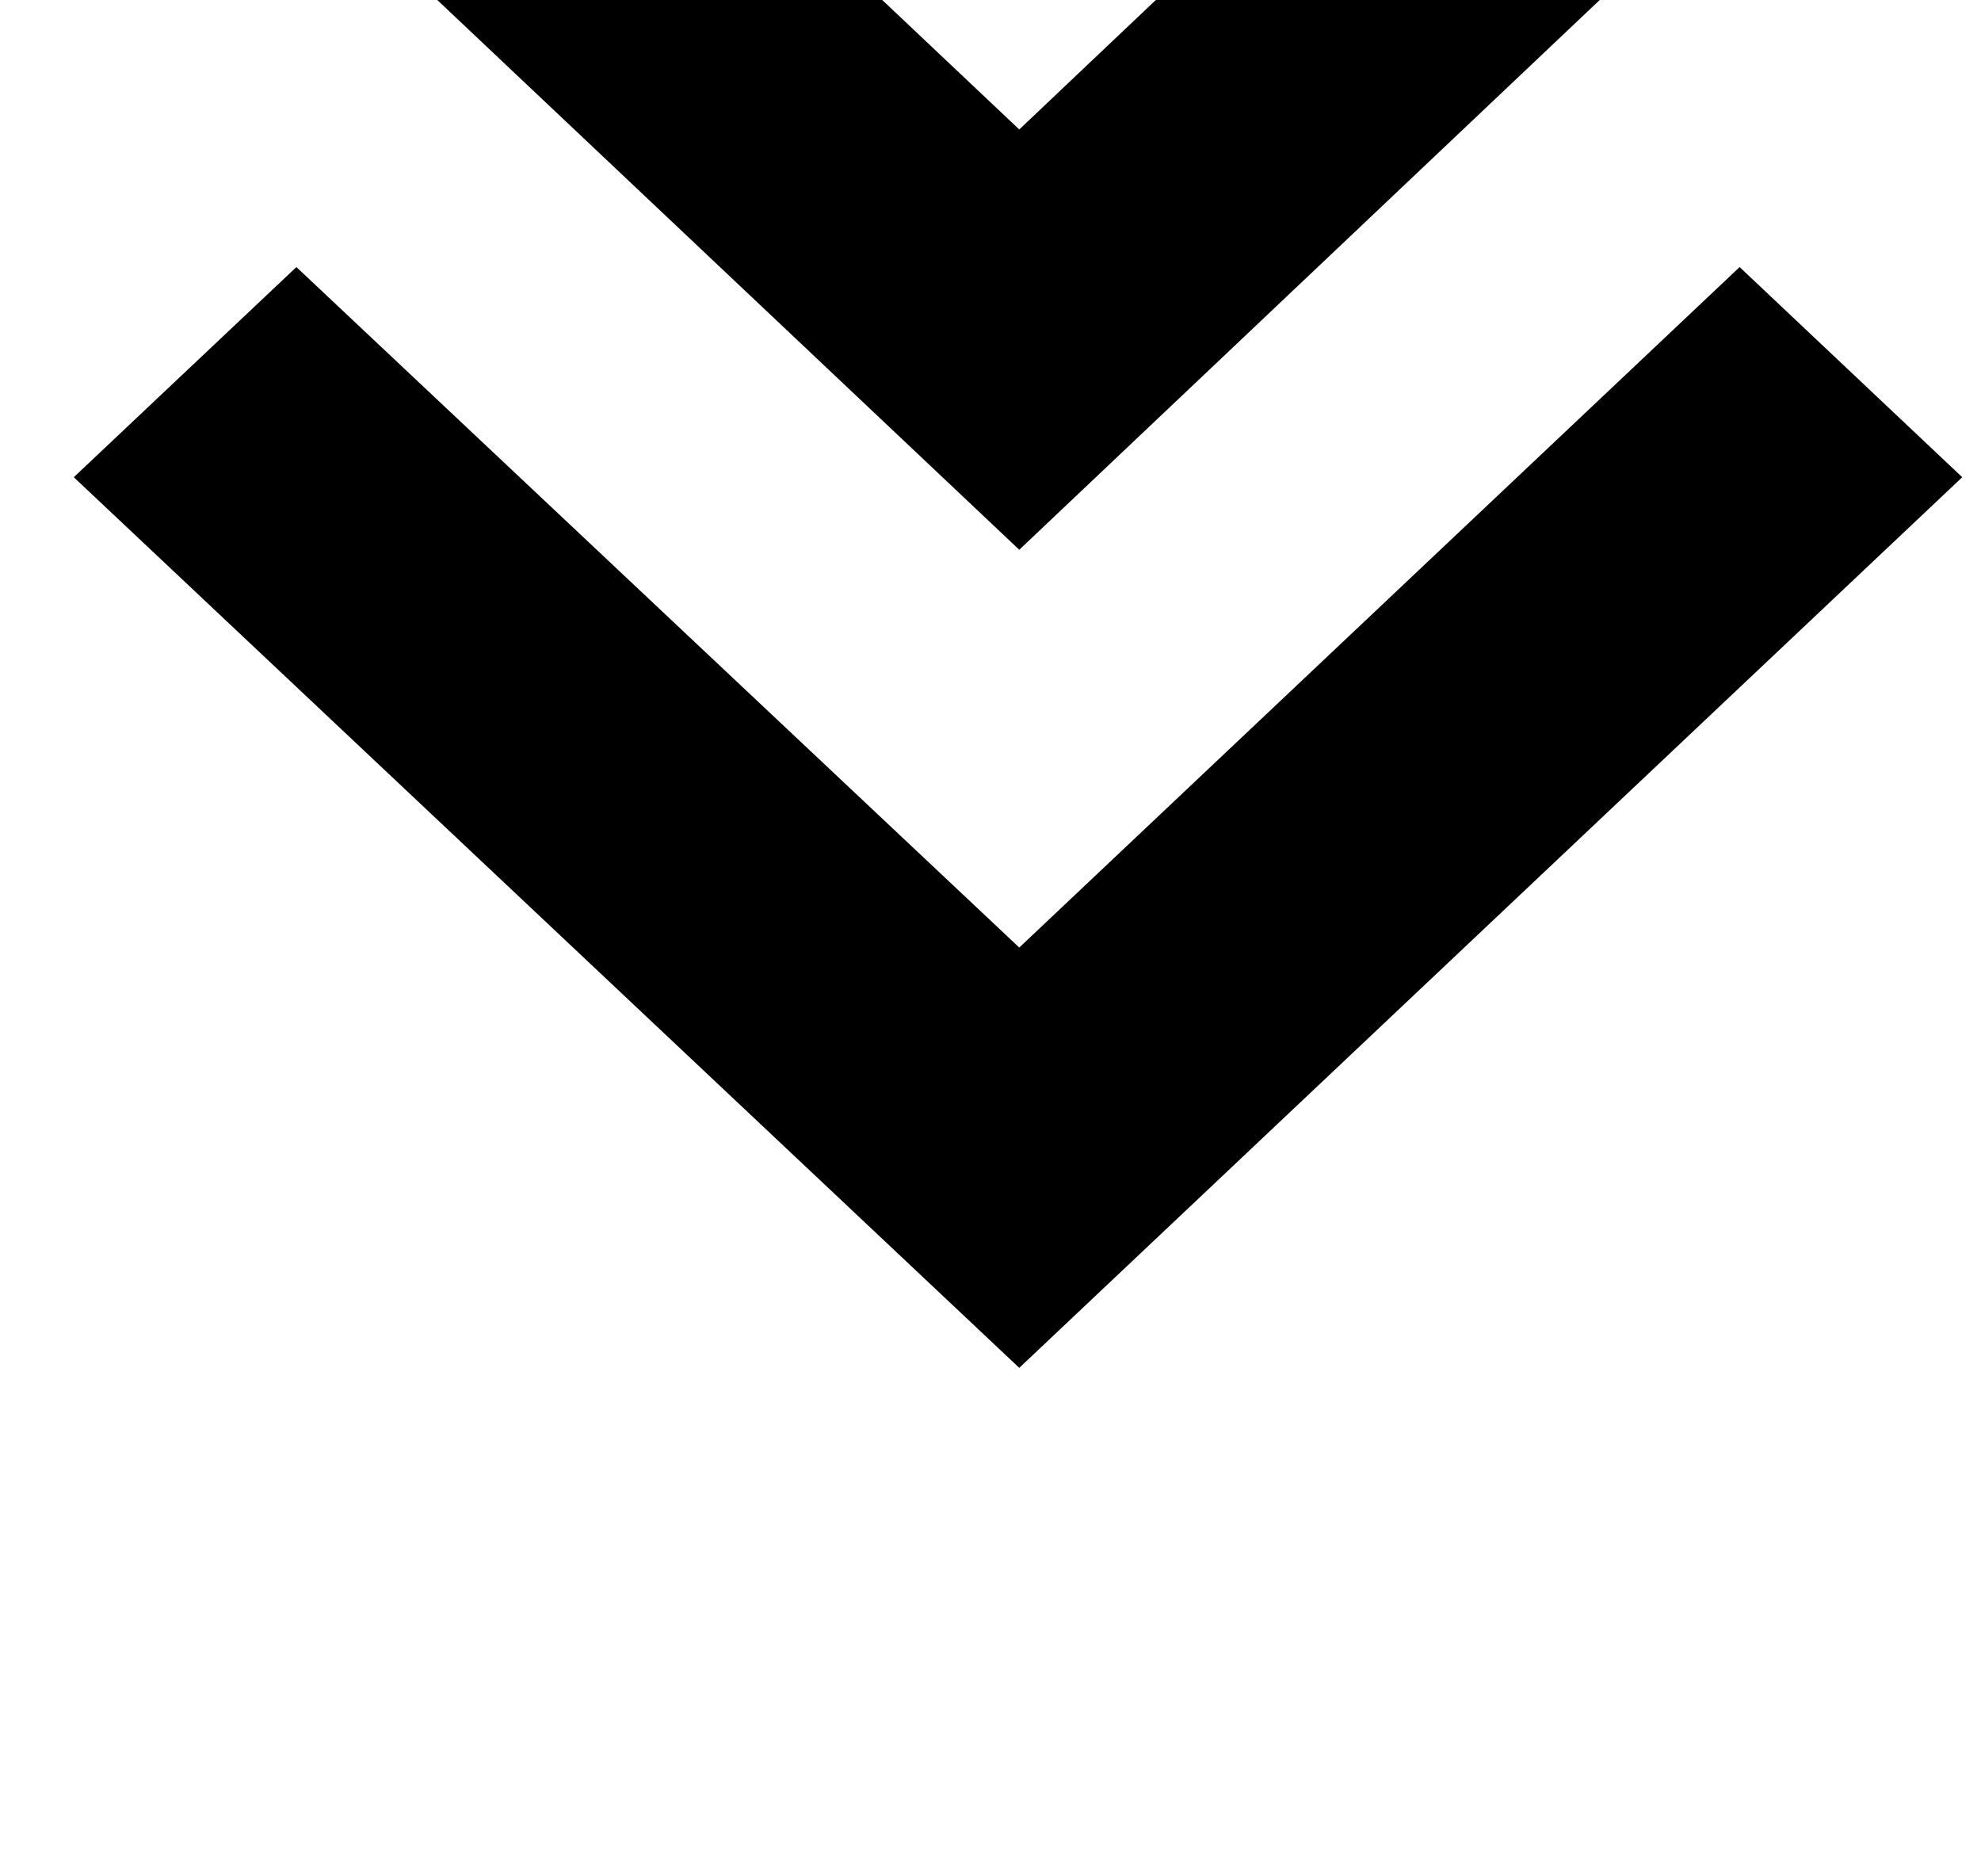 <?xml version="1.0" standalone="no"?>
<!DOCTYPE svg PUBLIC "-//W3C//DTD SVG 1.1//EN" "http://www.w3.org/Graphics/SVG/1.1/DTD/svg11.dtd" >
<svg xmlns="http://www.w3.org/2000/svg" xmlns:xlink="http://www.w3.org/1999/xlink" version="1.1" viewBox="-10 0 1056 1000">
   <path fill="currentColor"
d="M533.333 69l384 -364l118.667 112l-502.667 476l-504 -476l118.667 -112zM533.333 505l384 -362.667l118.667 112l-502.667 474.667l-504 -474.667l118.667 -112z" />
</svg>
